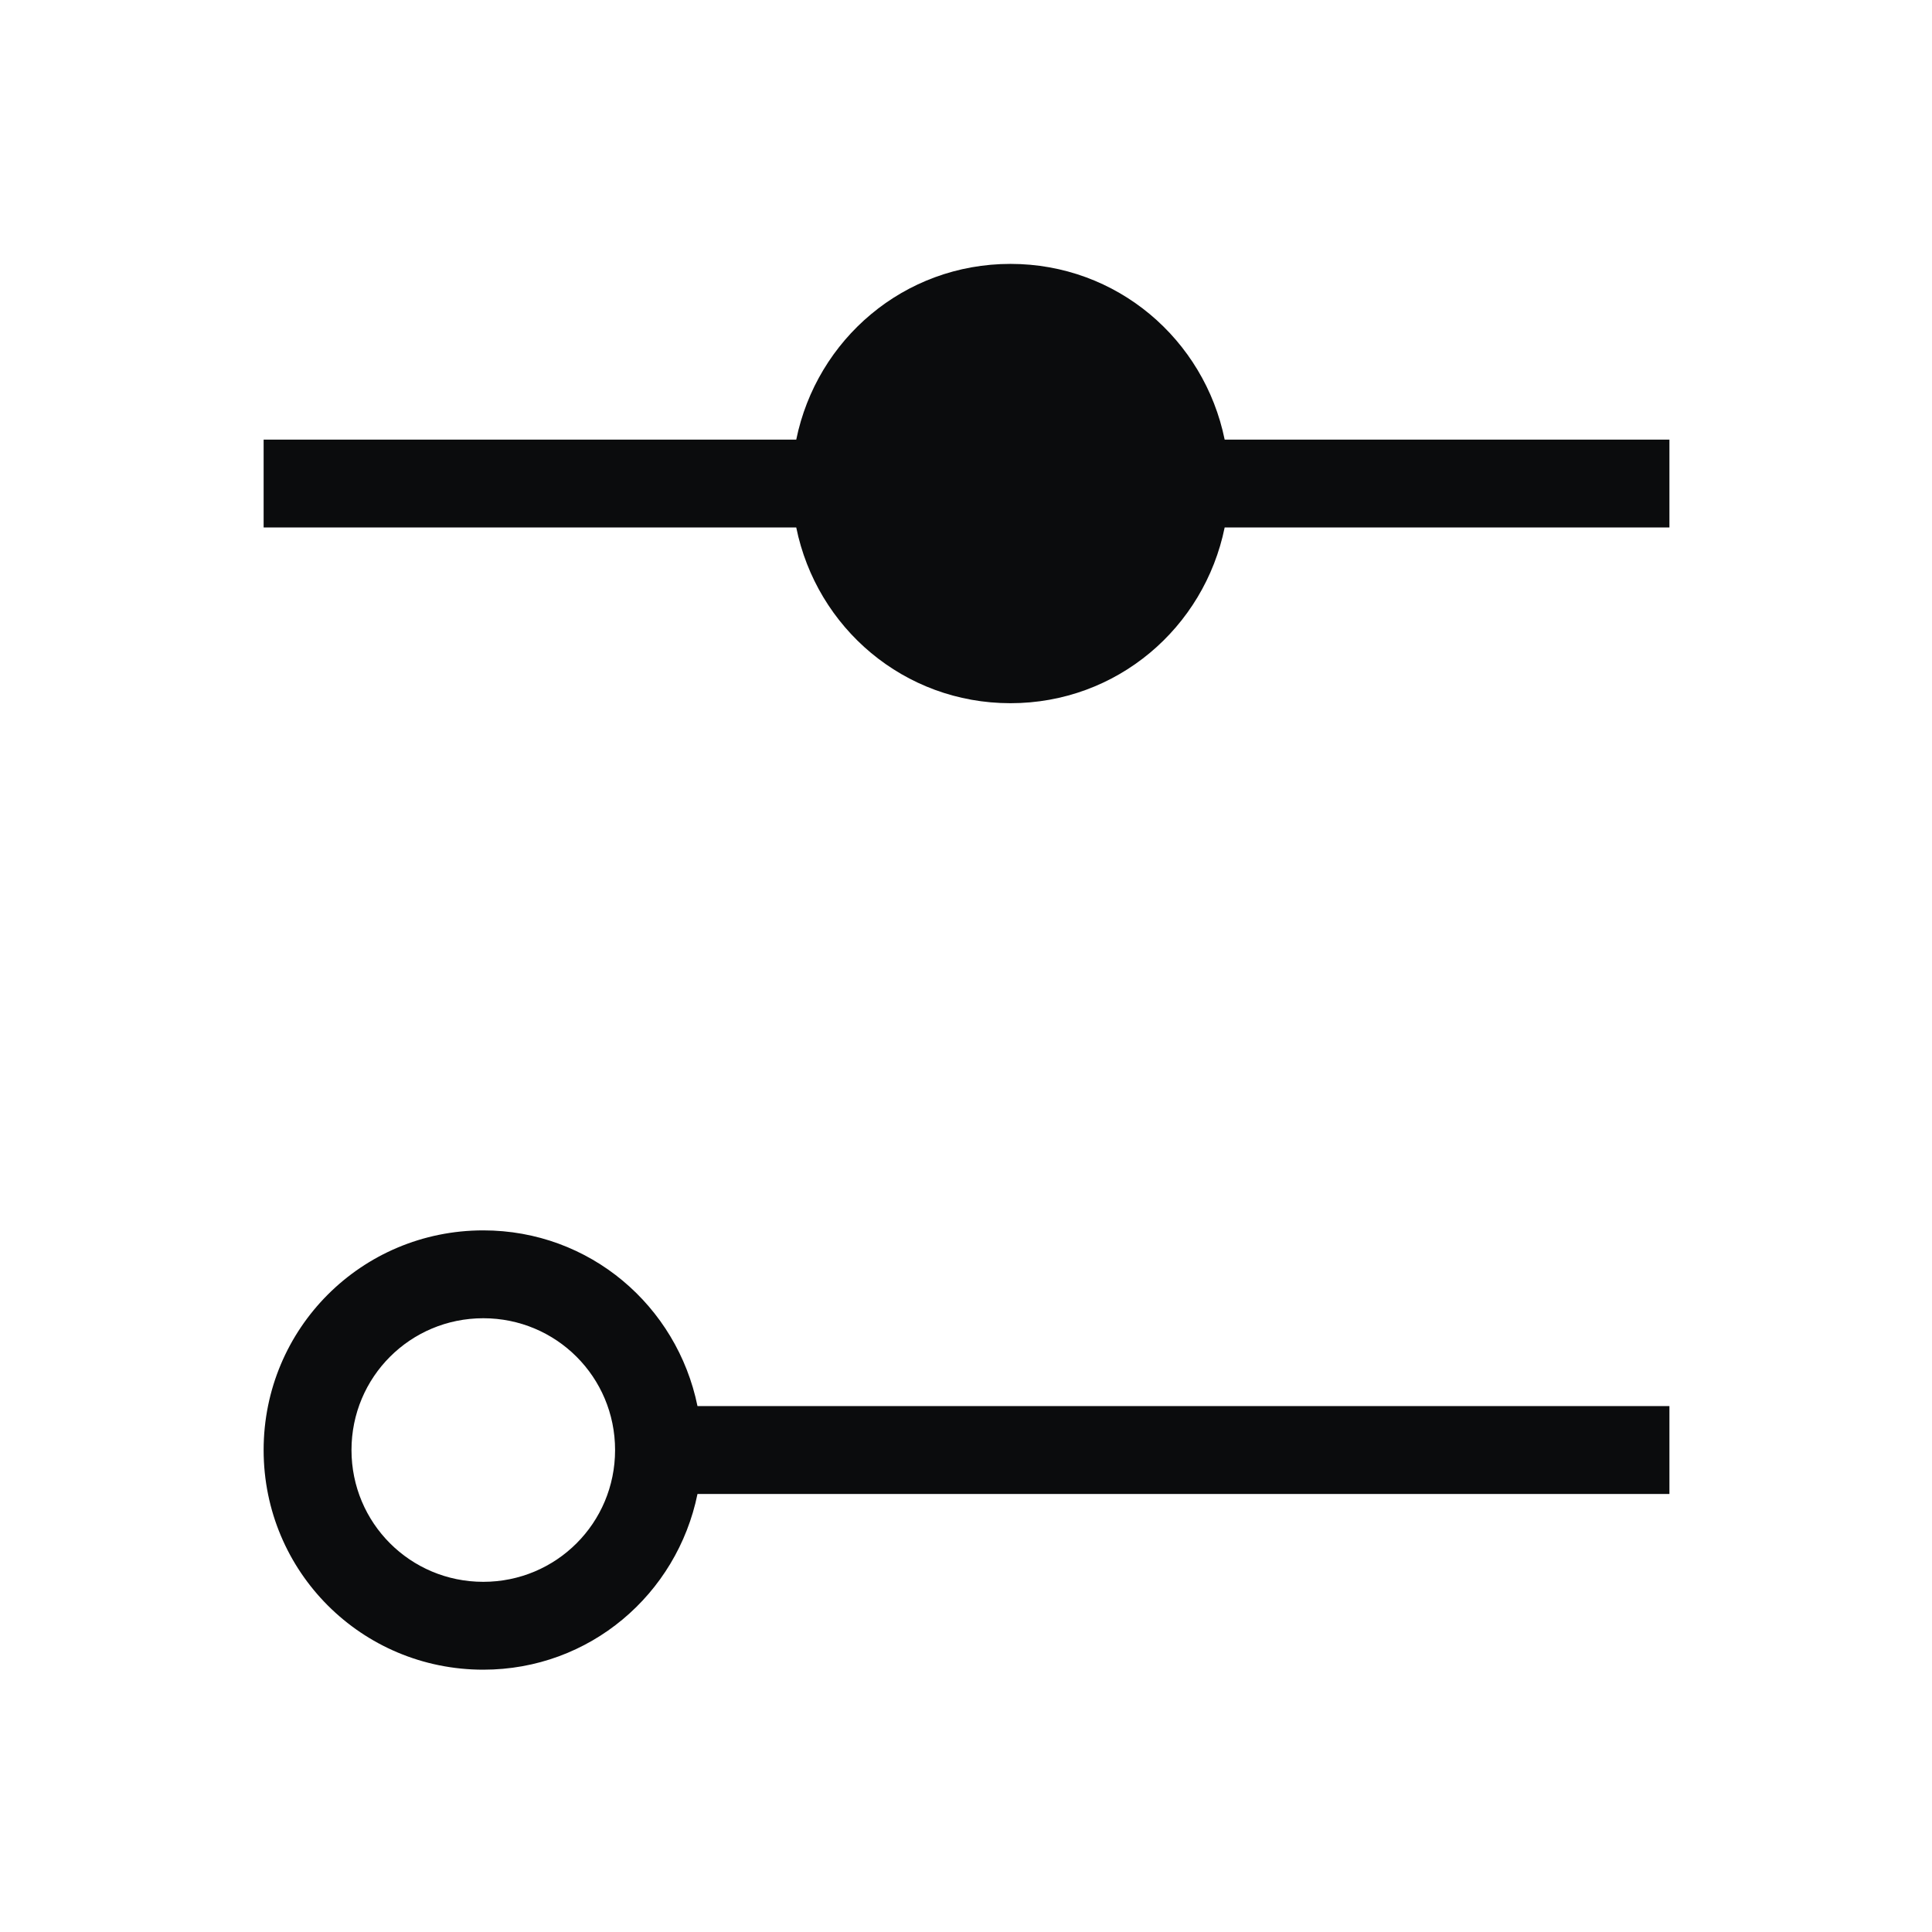 <?xml version="1.0" encoding="UTF-8" standalone="no"?>
<svg
   xmlns:dc="http://purl.org/dc/elements/1.1/"
   xmlns:cc="http://creativecommons.org/ns#"
   xmlns:rdf="http://www.w3.org/1999/02/22-rdf-syntax-ns#"
   xmlns:svg="http://www.w3.org/2000/svg"
   xmlns="http://www.w3.org/2000/svg"
   xmlns:sodipodi="http://sodipodi.sourceforge.net/DTD/sodipodi-0.dtd"
   xmlns:inkscape="http://www.inkscape.org/namespaces/inkscape"
   inkscape:version="1.0 (4035a4fb49, 2020-05-01)"
   sodipodi:docname="configure.svg"
   height="100%"
   width="100%"
   version="1.1"
   id="svg"
   viewBox="0 0 22 22">
  <sodipodi:namedview
     inkscape:document-rotation="0"
     inkscape:current-layer="svg"
     inkscape:window-maximized="1"
     inkscape:window-y="0"
     inkscape:window-x="0"
     inkscape:cy="11"
     inkscape:cx="-16.127118"
     inkscape:zoom="10.727273"
     showgrid="false"
     id="namedview9"
     inkscape:window-height="1022"
     inkscape:window-width="1920"
     inkscape:pageshadow="2"
     inkscape:pageopacity="0"
     guidetolerance="10"
     gridtolerance="10"
     objecttolerance="10"
     borderopacity="1"
     bordercolor="#666666"
     pagecolor="#ffffff" />
  <defs
     id="defs81">
    <style
       type="text/css"
       id="current-color-scheme">
      .ColorScheme-Text {
        color:#7B7C7E;
      }
      .ColorScheme-Background{
        color:#EFF0F1;
      }
      .ColorScheme-Highlight{
        color:#3DAEE6;
      }
      .ColorScheme-ViewText {
        color:#7B7C7E;
      }
      .ColorScheme-ViewBackground{
        color:#FCFCFC;
      }
      .ColorScheme-ViewHover {
        color:#3DAEE6;
      }
      .ColorScheme-ViewFocus{
        color:#1E92FF;
      }
      .ColorScheme-ButtonText {
        color:#7B7C7E;
      }
      .ColorScheme-ButtonBackground{
        color:#EFF0F1;
      }
      .ColorScheme-ButtonHover {
        color:#3DAEE6;
      }
      .ColorScheme-ButtonFocus{
        color:#1E92FF;
      }
</style>
  </defs>
  <g
     style="fill:#31363b"
     id="configure"
     transform="matrix(1.5,0,0,1.5,-5.5,-1551.04)">
    <rect
       y="1034.029"
       x="3.667"
       height="14.667"
       width="14.667"
       id="rect2985"
       style="opacity:0.01;fill:#ed1515;fill-opacity:0.004;stroke:none" />
    <path
       class="ColorScheme-Text"
       id="rect4139"
       transform="matrix(0.667,0,0,0.667,3,1033.362)"
       d="M 12.5,4 C 11.288,4 10.295,4.859 10.062,6 L 4,6 4,7 10.062,7 c 0.232,1.141 1.226,2 2.438,2 1.212,0 2.205,-0.859 2.438,-2 L 20,7 20,6 14.938,6 C 14.705,4.859 13.712,4 12.5,4 z m -6,11 C 5.115,15 4,16.115 4,17.5 4,18.885 5.115,20 6.5,20 7.712,20 8.705,19.141 8.938,18 L 20,18 20,17 8.938,17 C 8.705,15.859 7.712,15 6.5,15 z m 0,1 C 7.331,16 8,16.669 8,17.5 8,18.331 7.331,19 6.5,19 5.669,19 5,18.331 5,17.5 5,16.669 5.669,16 6.5,16 z"
       style="fill:#0b0c0d;fill-opacity:1;stroke:none" />
  </g>
</svg>
